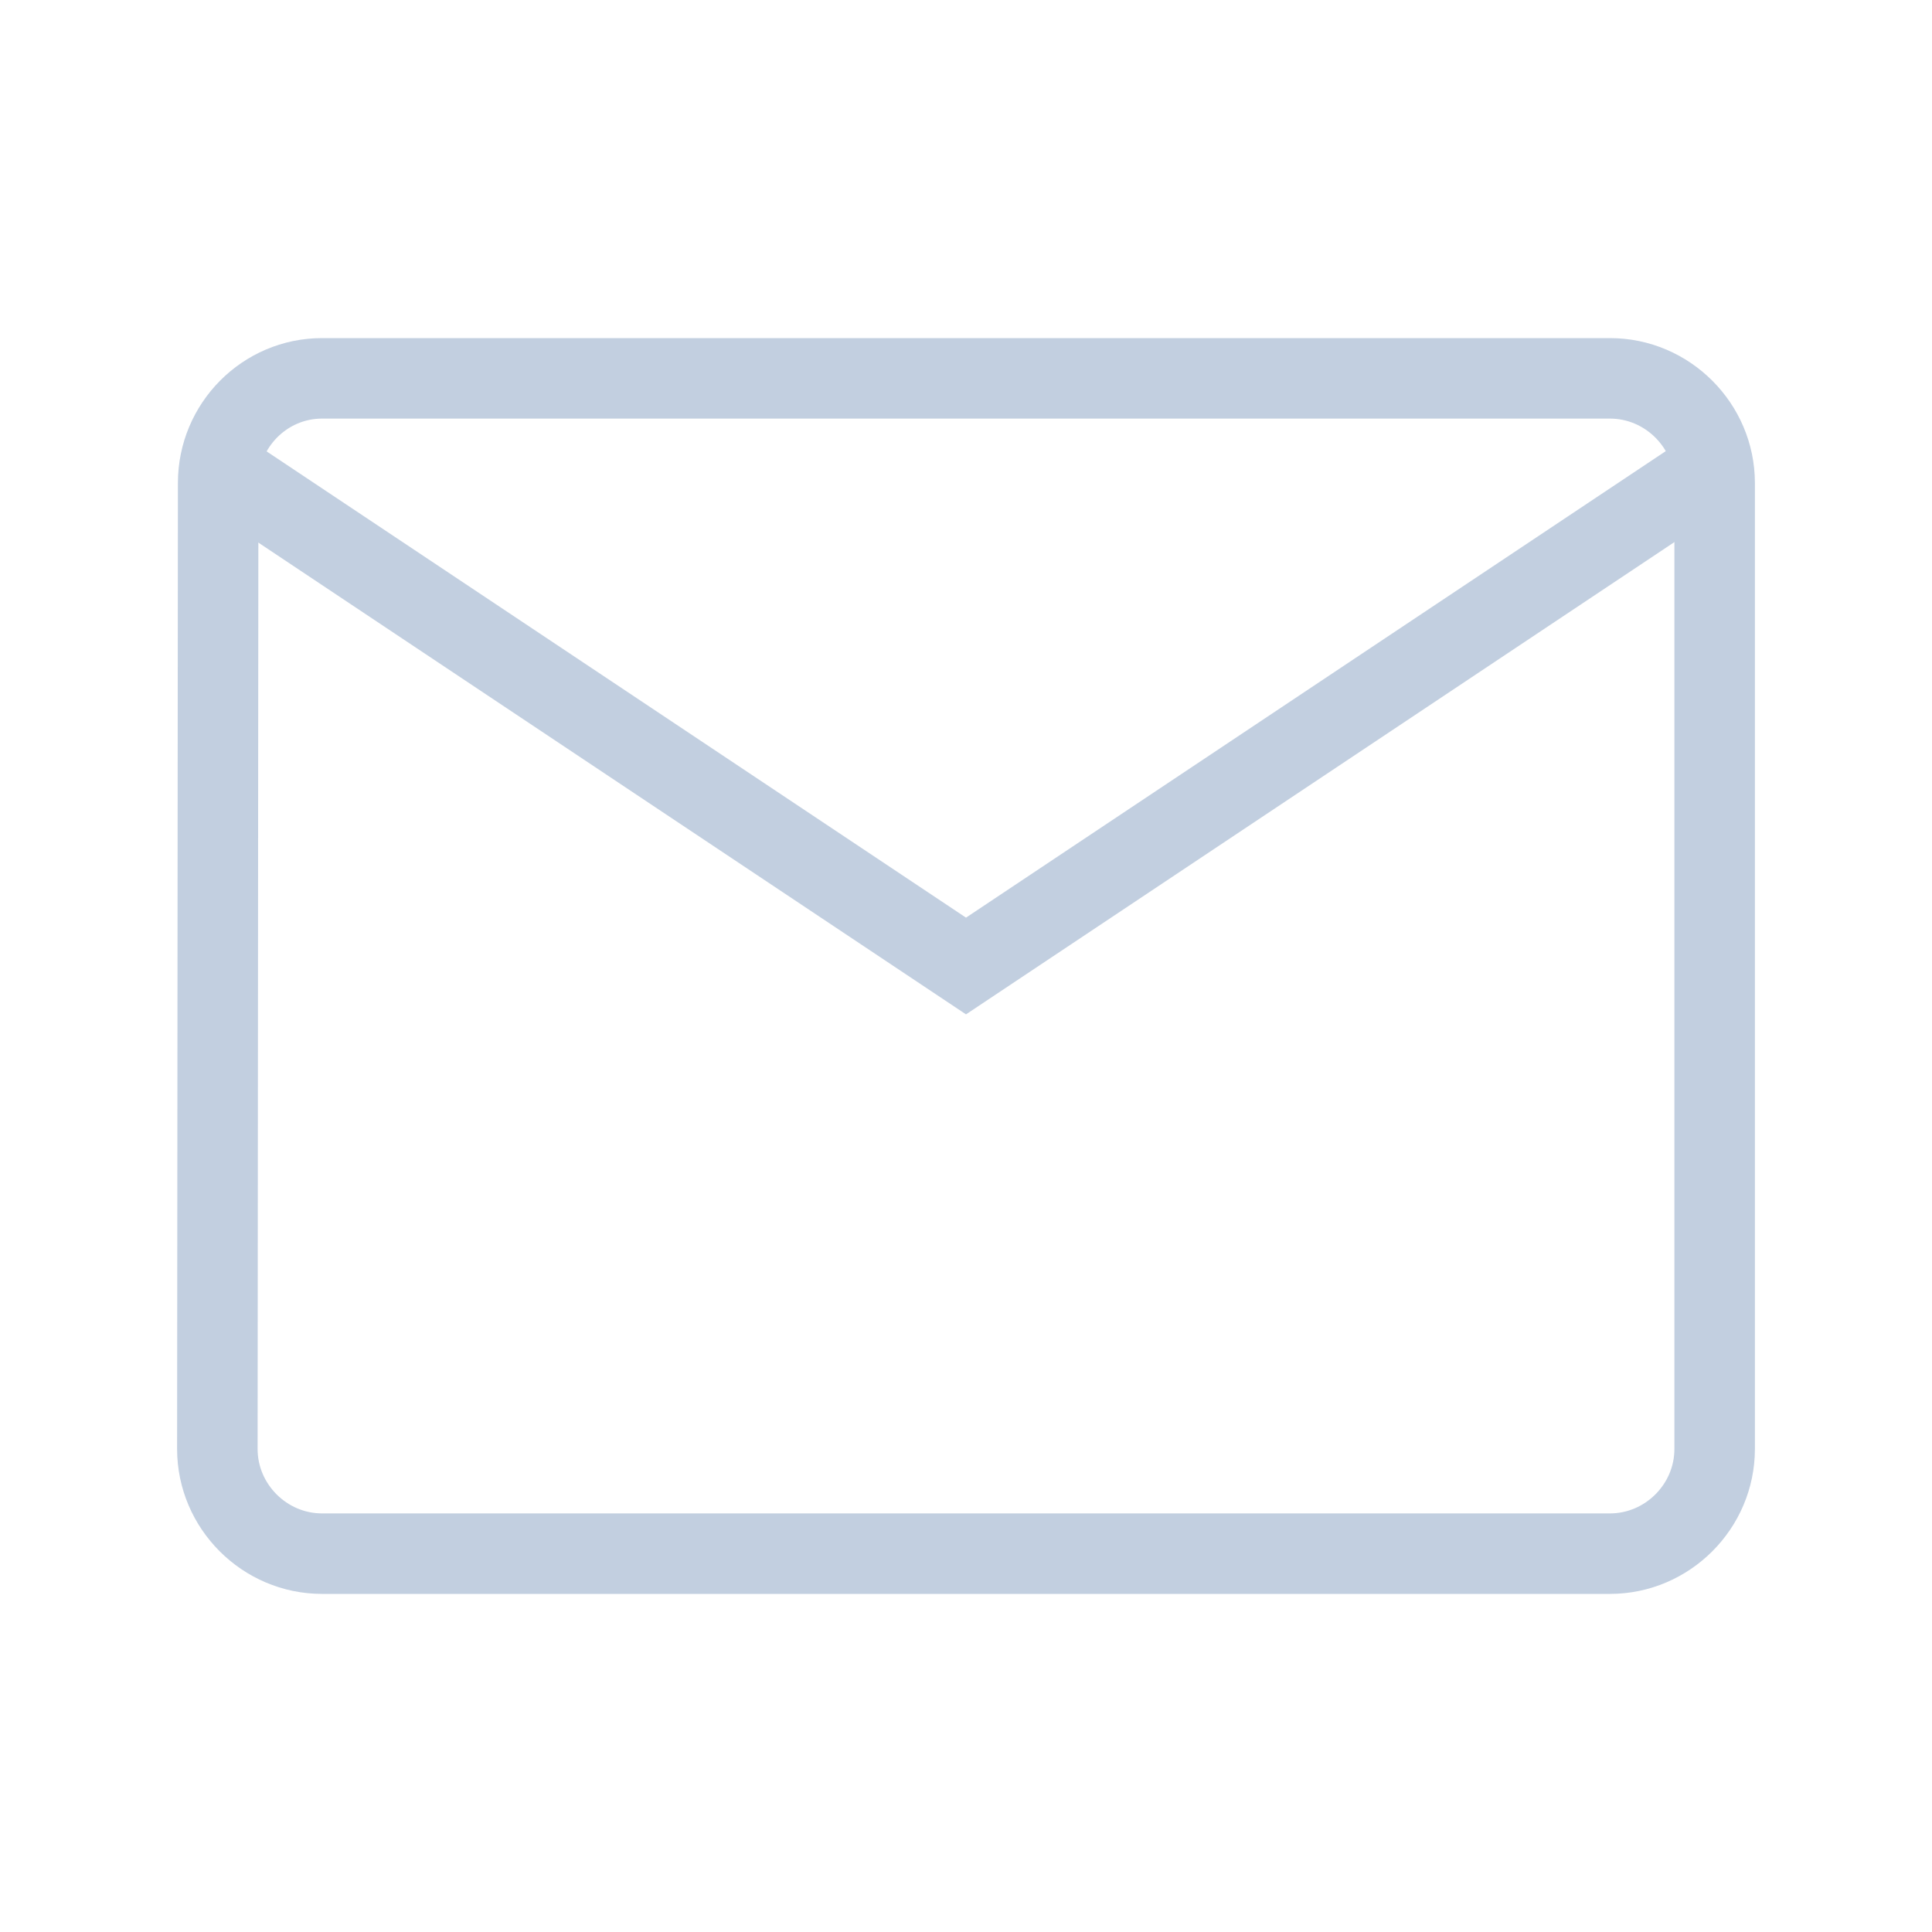 <svg width="24" height="24" viewBox="0 0 24 24" fill="none" xmlns="http://www.w3.org/2000/svg">
<g clip-path="url(#clip0_691_4717)">
<path d="M2.71 6.001V6C2.71 5.282 3.291 4.7 4 4.7H20C20.713 4.7 21.3 5.287 21.3 6V18C21.3 18.713 20.713 19.3 20 19.3H4C3.287 19.3 2.7 18.713 2.7 18C2.7 18 2.7 18 2.7 18L2.71 6.001Z" stroke="#C2CFE0" strokeWidth="1.4"/>
<path d="M3 6L12 12L21 6" stroke="#C2CFE0" strokeWidth="1.4"/>
</g>
<defs>
<clipPath id="clip0_691_4717">
<rect width="24" height="24" fill="white"/>
</clipPath>
</defs>
</svg>
